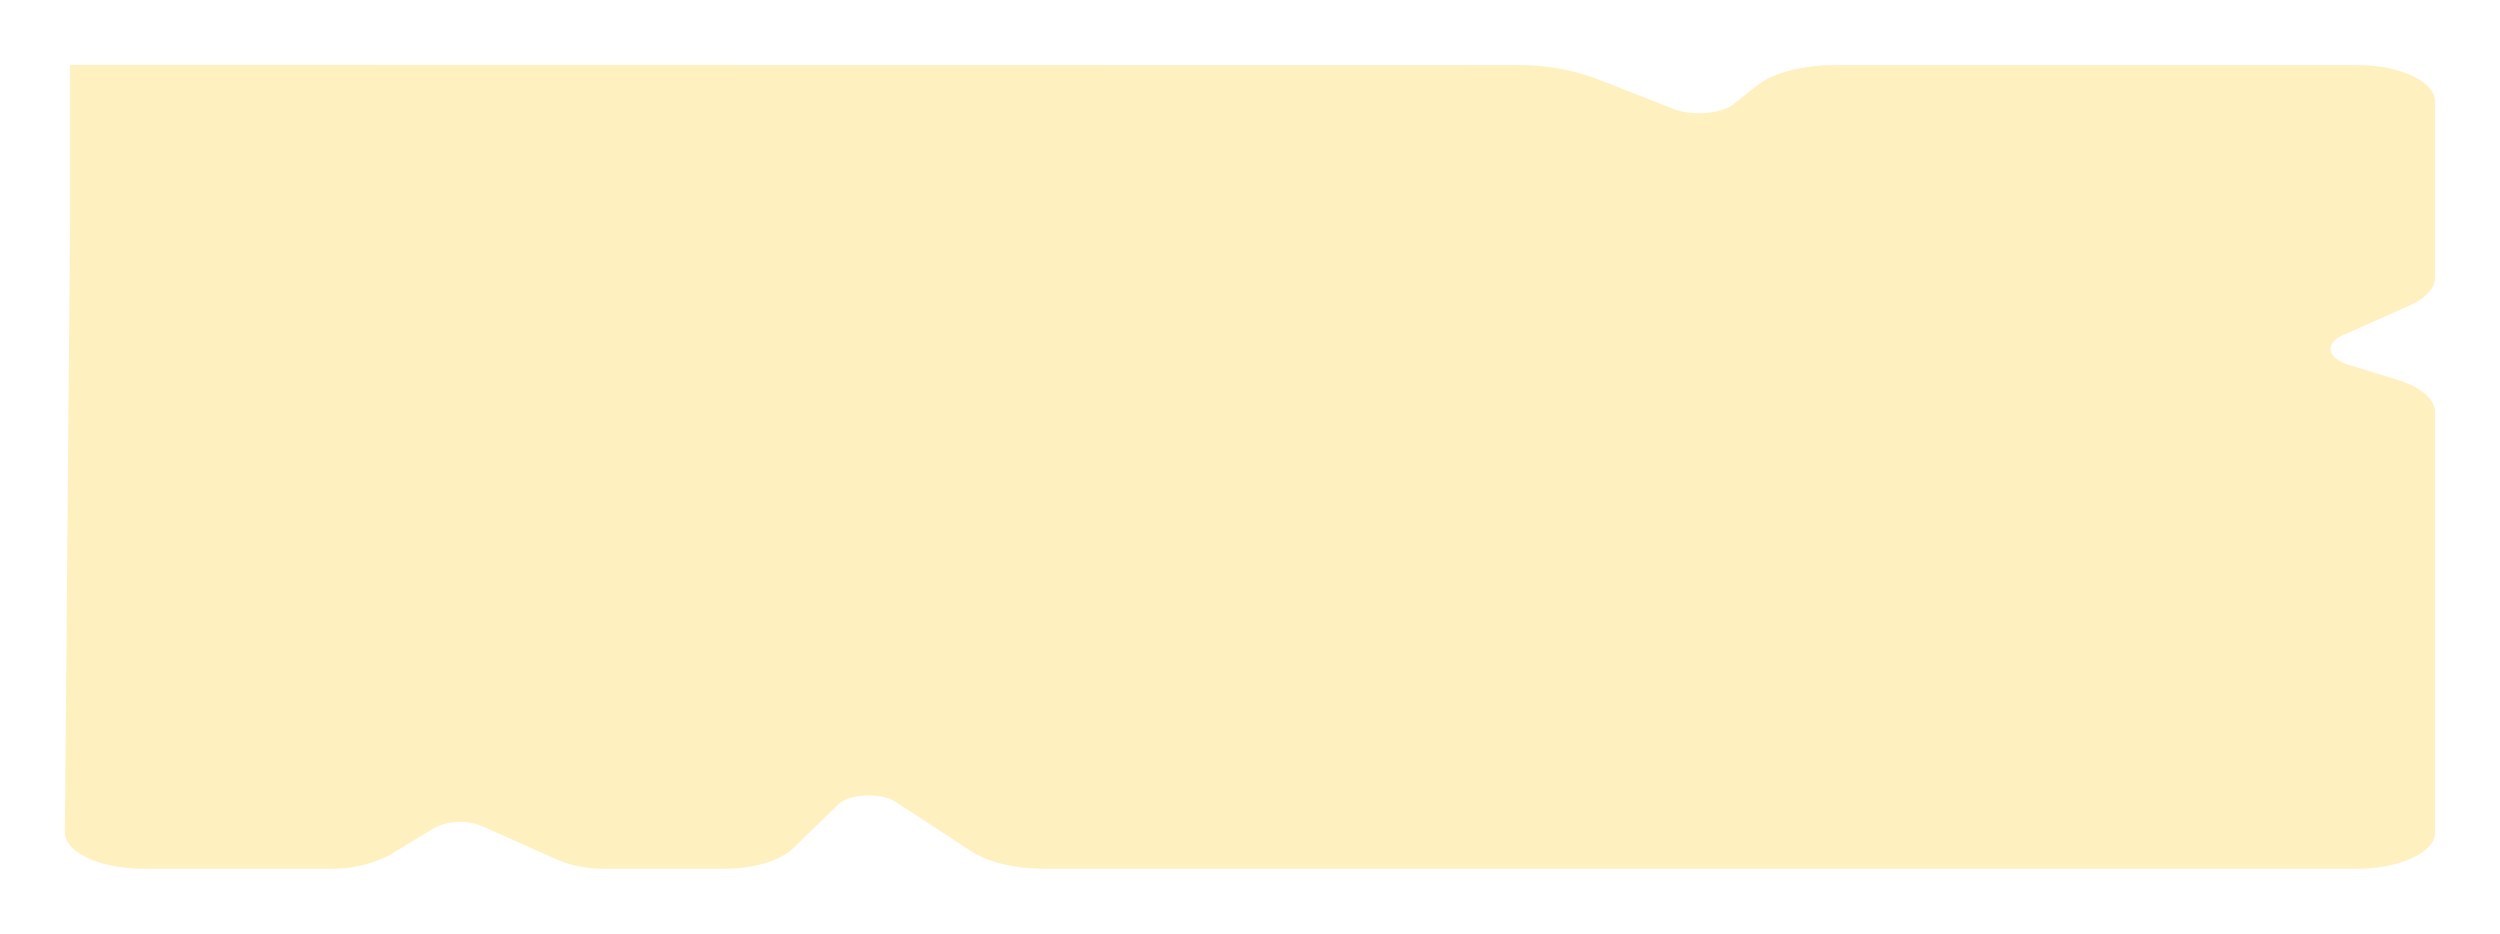 <svg height="129.576" viewBox="0 0 347 129.576" width="347" xmlns="http://www.w3.org/2000/svg" xmlns:xlink="http://www.w3.org/1999/xlink"><filter id="a" filterUnits="userSpaceOnUse" height="129.576" width="347" x="0" y="0"><feOffset dy="3"/><feGaussianBlur result="blur" stdDeviation="3"/><feFlood flood-opacity=".161"/><feComposite in2="blur" operator="in"/><feComposite in="SourceGraphic"/></filter><g filter="url(#a)" transform="translate(0 -.003)"><path d="m323.745 114.168 9.137-4.068c2.309-1.028 3.617-2.457 3.617-3.952v-24.362c0-2.81-4.848-5.087-10.827-5.087h-72.564c-4.468 0-8.6 1.113-10.859 2.925l-3.049 2.446c-1.758 1.411-5.792 1.741-8.463.694l-10.637-4.17a31.3 31.3 0 0 0 -11.133-1.894l-200.746-.037v22.737l-.721 83.752c0 2.81 4.848 5.087 10.827 5.087h25.879a17.073 17.073 0 0 0 8.48-1.957l6.131-3.731a8.166 8.166 0 0 1 6.562-.238l10.63 4.741a16.026 16.026 0 0 0 6.326 1.186h16.7c4.054 0 7.751-1.09 9.516-2.8l6.323-6.142c1.536-1.492 5.911-1.67 7.968-.323l10.44 6.831c2.339 1.531 6.1 2.438 10.114 2.438h182.277c5.98 0 10.827-2.278 10.827-5.087v-58.221c0-1.836-1.969-3.548-5.237-4.554l-6.728-2.071c-3.047-.938-3.435-2.966-.79-4.143z" fill="#fff0c0" transform="translate(1.5 -70.66)"/></g></svg>